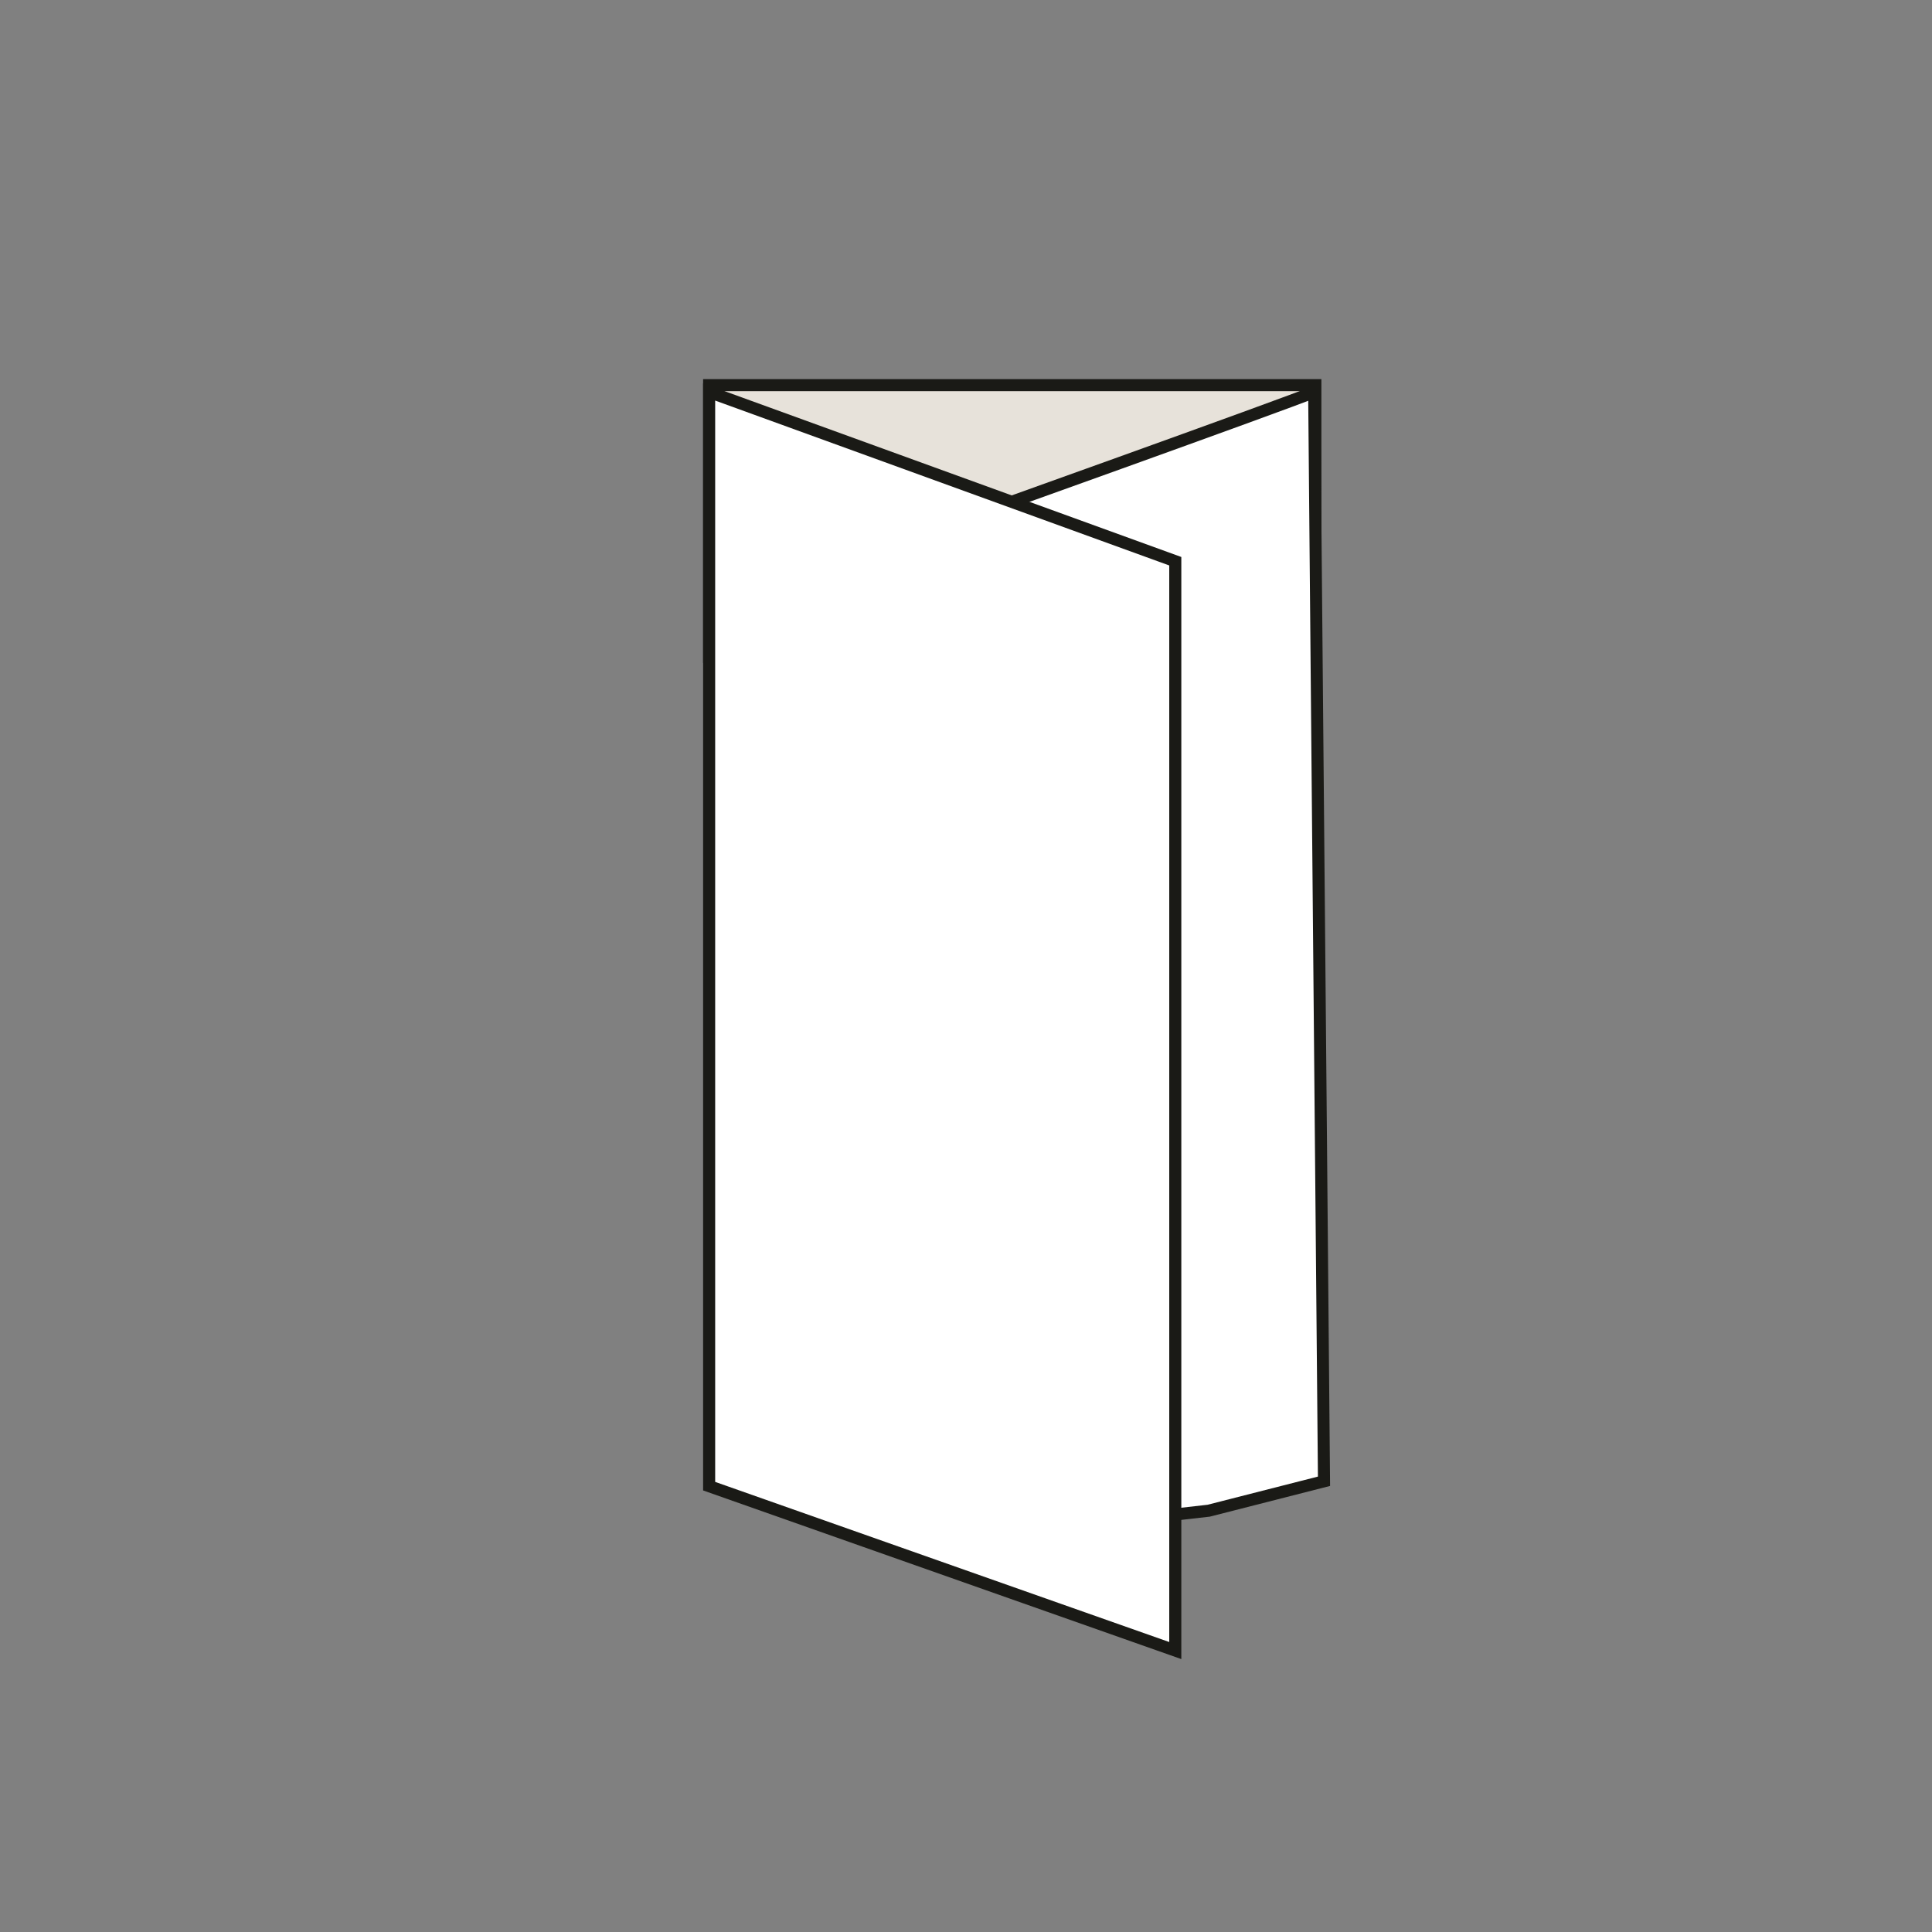 <svg id="Calque_1" data-name="Calque 1" xmlns="http://www.w3.org/2000/svg" viewBox="0 0 800 800"><rect x="0" y="0" width="800" height="800" fill="#808080" stroke="none"/><defs><style>.cls-1{fill:#e7e2da;}.cls-1,.cls-2{stroke:#1a1a16;stroke-miterlimit:10;stroke-width:5px;}.cls-2{fill:#fff;}</style></defs><title>Pli roulé - livrés pliés</title><rect class="cls-1" x="293.64" y="159.48" width="251.02" height="112.53"/><path class="cls-2" d="M544.18,162.3c-12.19,5.08-151.37,54.85-151.37,54.85V637.74l107.68-12.19,47.75-12.19Z"/><polygon class="cls-2" points="293.64 162.3 486.66 232.39 486.66 683.46 293.64 615.39 293.64 162.3"/></svg>